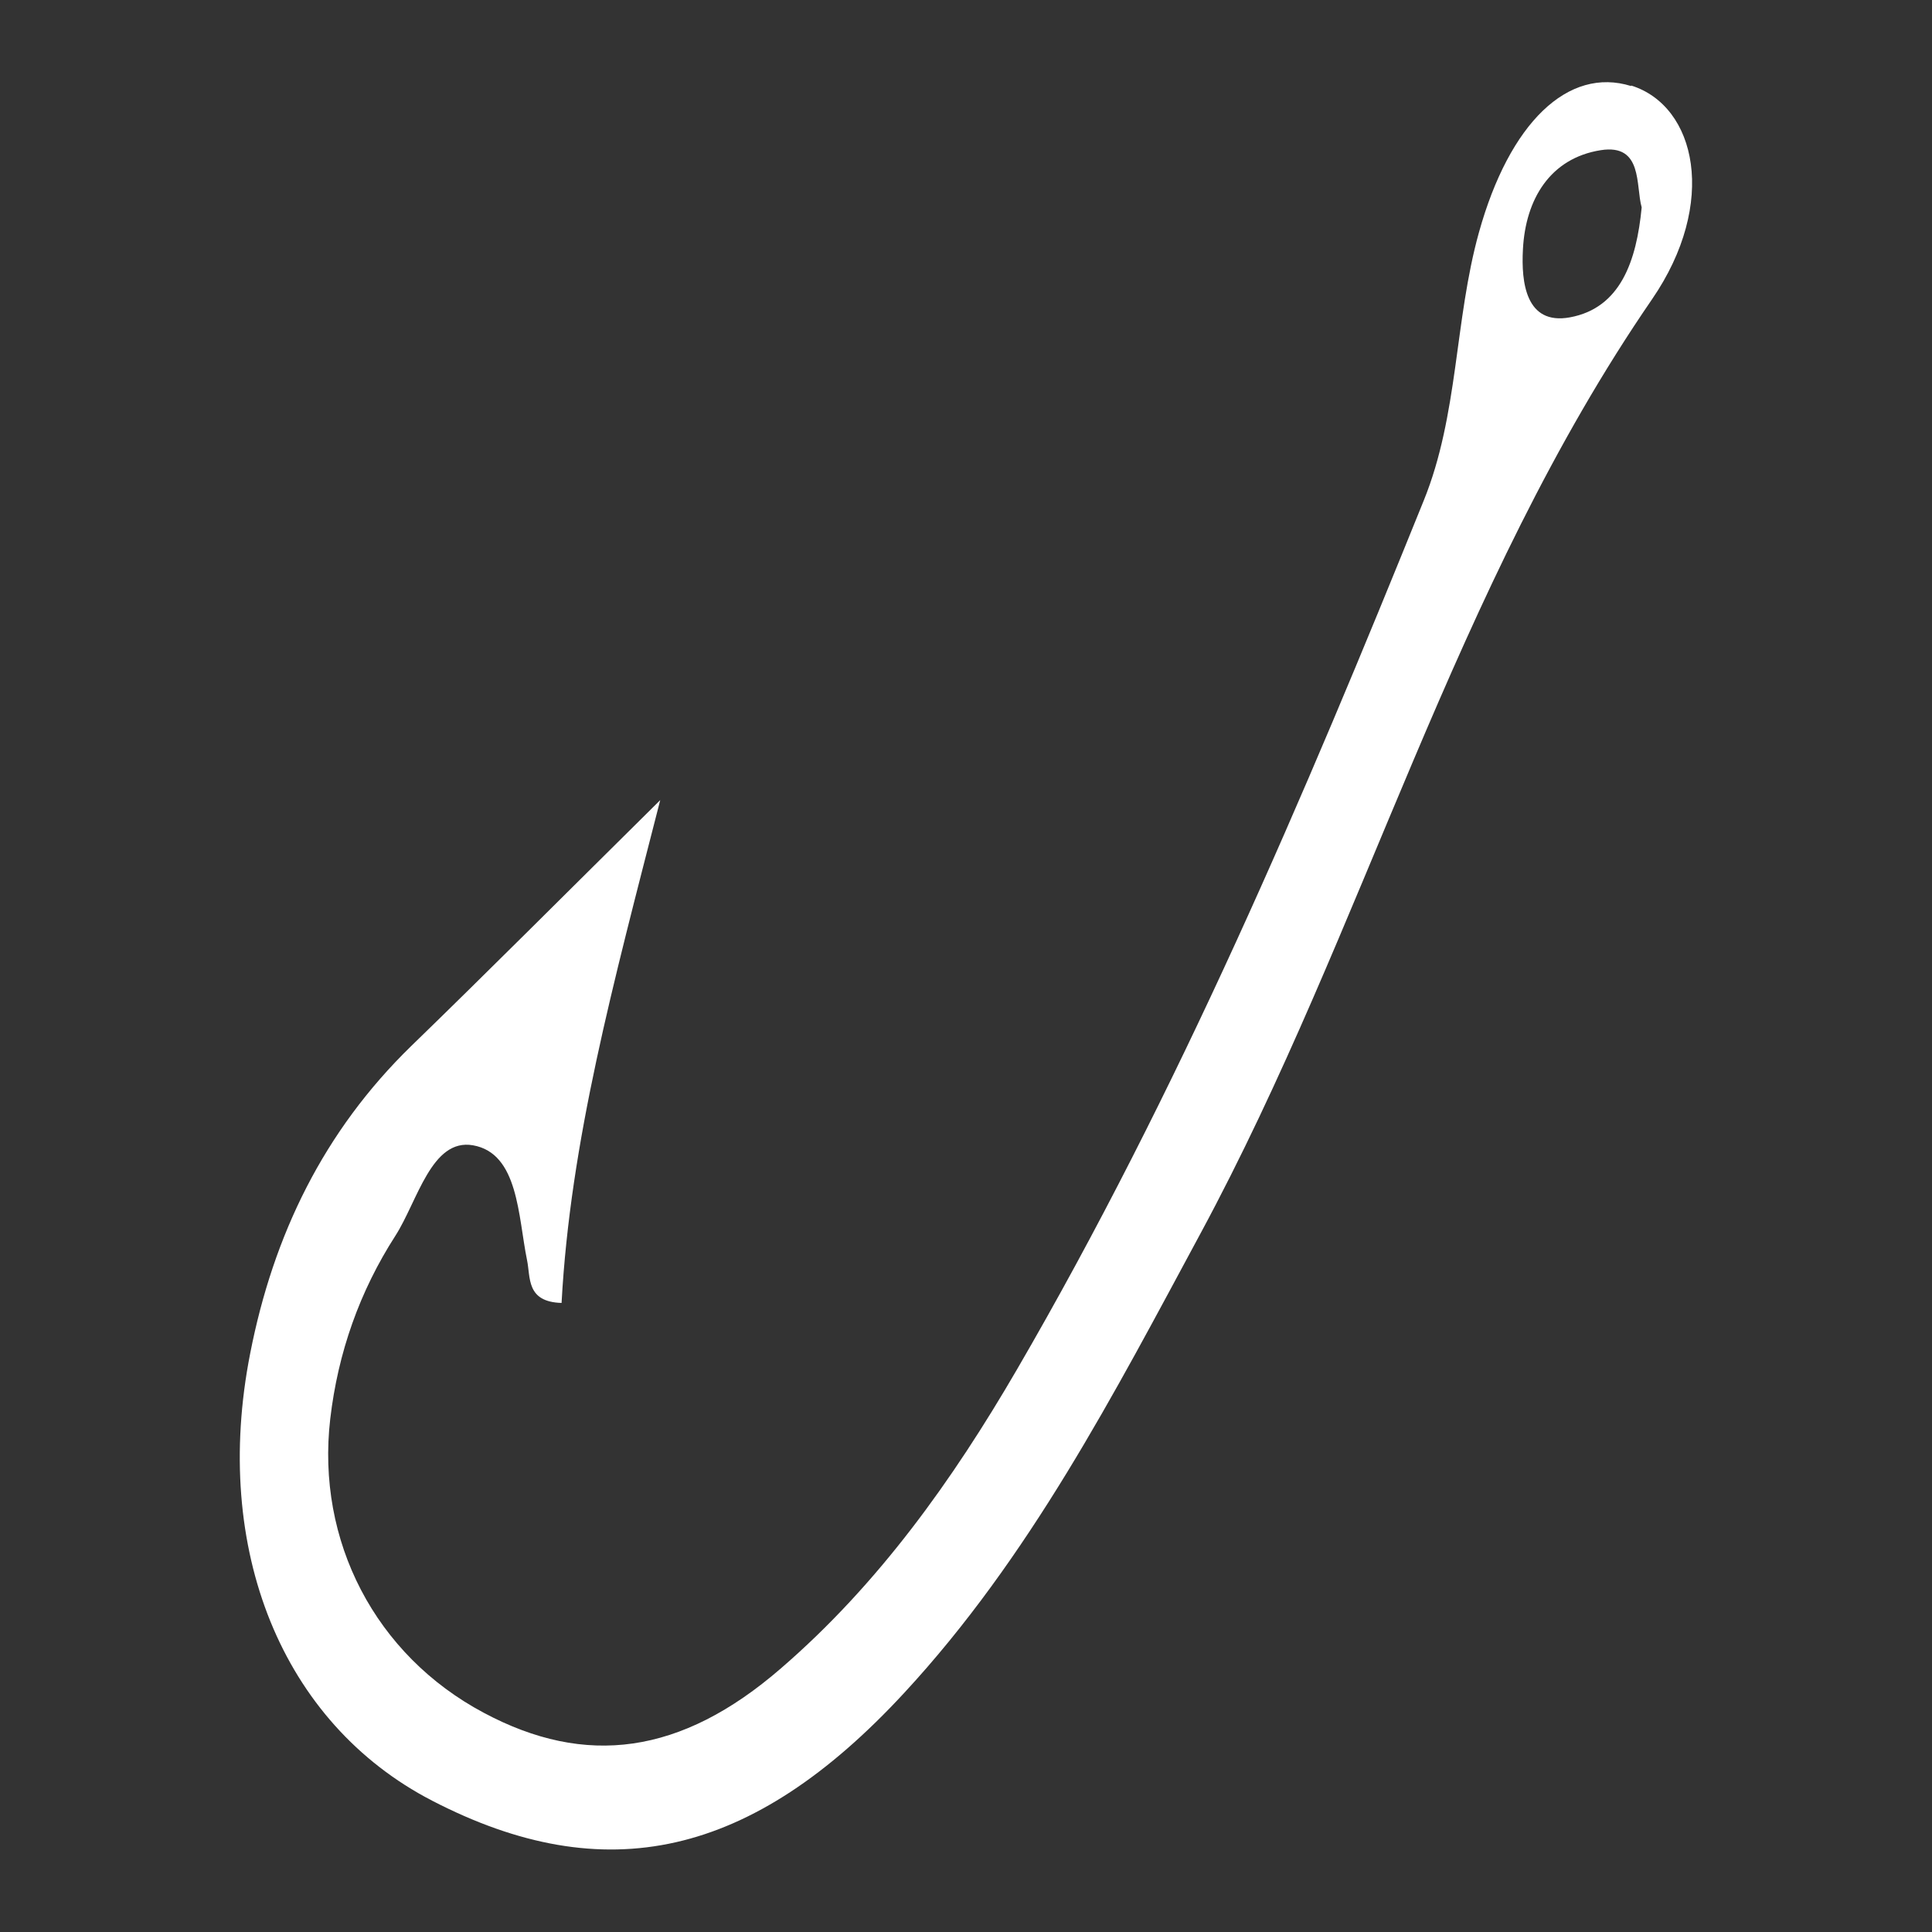 <?xml version="1.0" encoding="UTF-8"?>
<svg id="Layer_1" data-name="Layer 1" xmlns="http://www.w3.org/2000/svg" version="1.1" viewBox="0 0 750 750">
  <rect x="0" y="0" width="750" height="750" fill="#333333" stroke="none"/>
  <defs>
    <style>
      .cls-1 {
        fill: #fff;
        stroke-width: 0px;
      }
    </style>
  </defs>
  <path class="cls-1" d="M633.2,33.4c-24.4-7.6-47.2,14.1-59.1,56.9-9.5,34.2-7.9,70.7-21.4,104-46.6,115.3-95.3,229.6-157.9,337.3-25,43-53.8,83.4-91.7,116.1-38.8,33.6-75.8,38.3-115.3,17.2-42.1-22.4-65.1-66.7-59.6-114.1,3-25.7,11.4-49.5,25.3-71.1,8.6-13.4,14-37.9,30.1-35.1,17.7,3.1,17.5,27.5,21,44.6,1.4,6.7-.4,16.2,13.4,16.6,3.4-62.7,19.9-123.3,38.3-195.2-37.7,37.3-67,66.7-96.7,95.5-33.9,33-53.5,73.3-62.5,119.4-14.9,75.9,12.3,143.3,70.6,173.5,67.2,34.8,124.1,22.2,183.2-41.7,48.8-52.7,81.4-115.9,115.2-178.6,63.7-118.2,98.1-250.3,175.2-362.5,25.7-37.4,17.2-75.1-8.1-83ZM609.4,123.2c-17.1,3.1-18.9-13.6-18.2-26.4,1-19.5,10.6-35.4,30.2-38.5,16.5-2.6,13.5,13.9,15.9,22.2-2,20.8-8.2,39.1-27.9,42.7Z"/>
</svg>